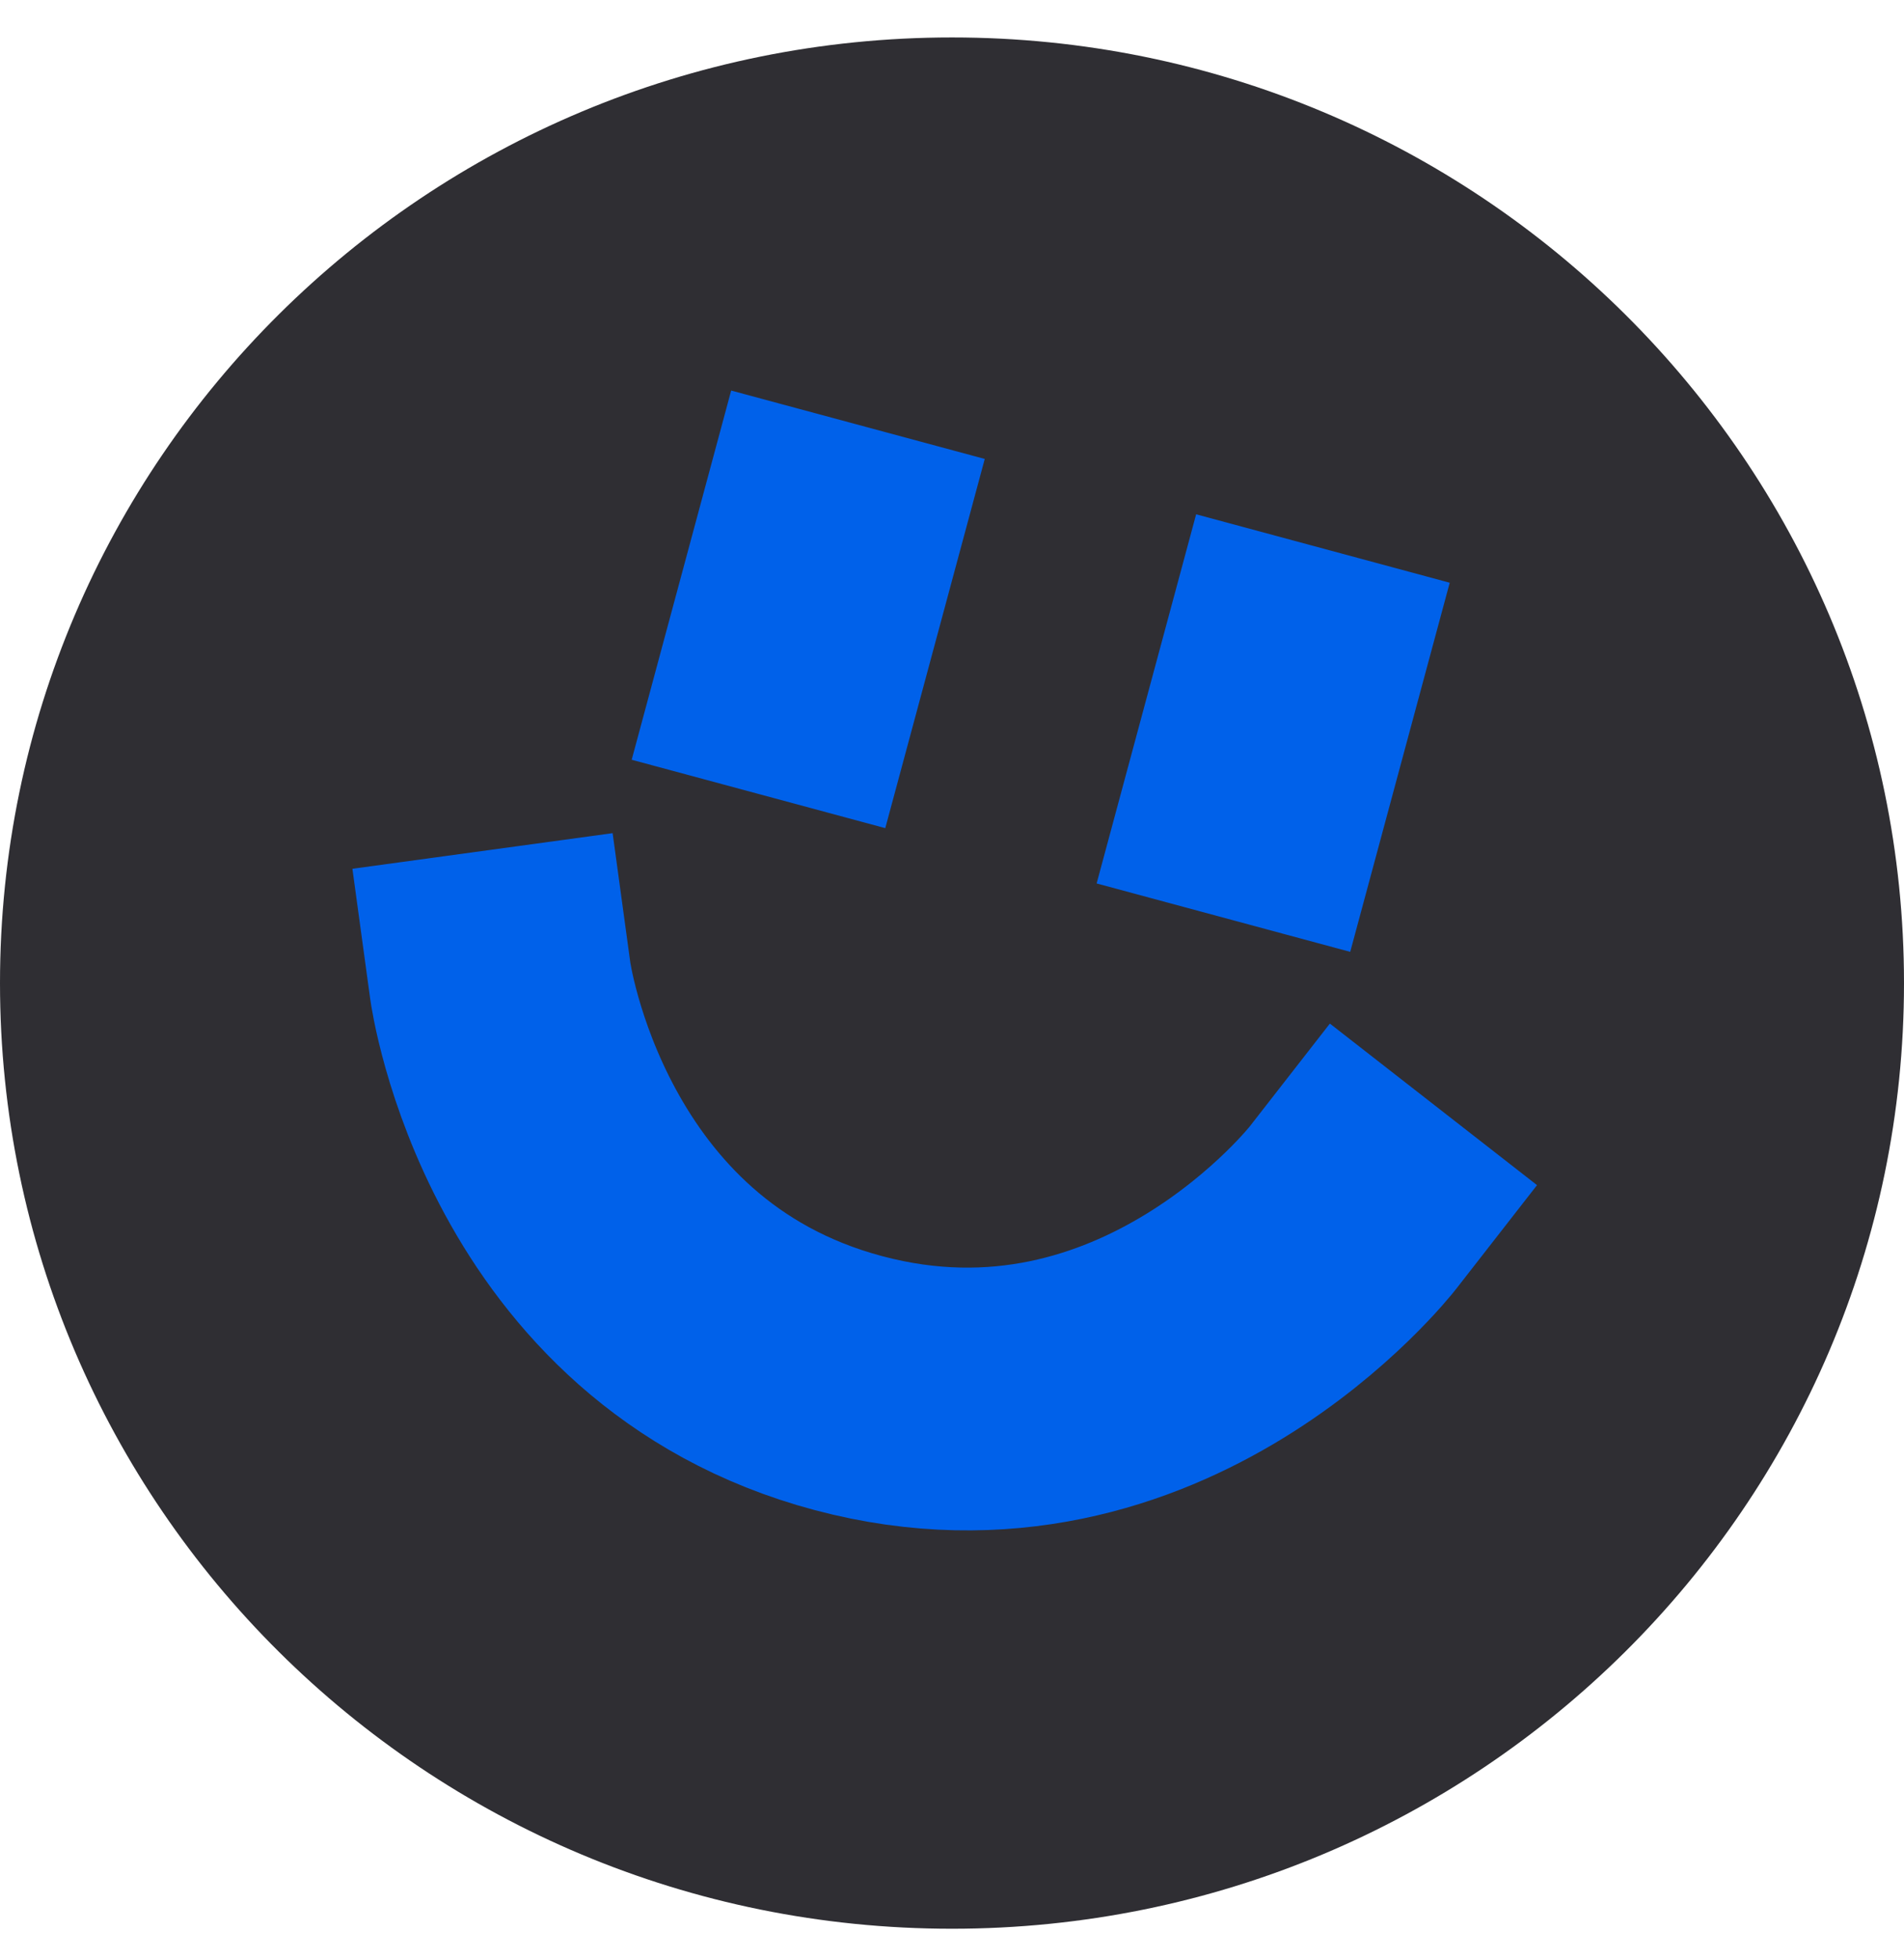 <svg width="35" height="36" viewBox="0 0 35 36" fill="none" xmlns="http://www.w3.org/2000/svg">
<g clip-path="url(#clip0_1620_768)">
<path d="M17.5 35.438C27.165 35.438 35 27.659 35 18.063C35 8.467 27.165 0.688 17.5 0.688C7.835 0.688 0 8.467 0 18.063C0 27.659 7.835 35.438 17.5 35.438Z" fill="#2F2E33"/>
<path d="M23.69 12.409L23.118 14.53" stroke="#0061EA" stroke-width="4.828" stroke-linecap="square"/>
<path d="M15.143 10.135L14.571 12.257" stroke="#0061EA" stroke-width="4.828" stroke-linecap="square"/>
<path d="M24.866 22.195C24.866 22.195 21.196 26.903 15.6 25.414C10.004 23.926 9.197 18.027 9.197 18.027" stroke="#0061EA" stroke-width="4.828" stroke-linecap="square"/>
</g>
<defs>
<clipPath id="clip0_1620_768">
<rect width="35" height="35" fill="white" transform="translate(0 0.5)"/>
</clipPath>
</defs>
</svg>

